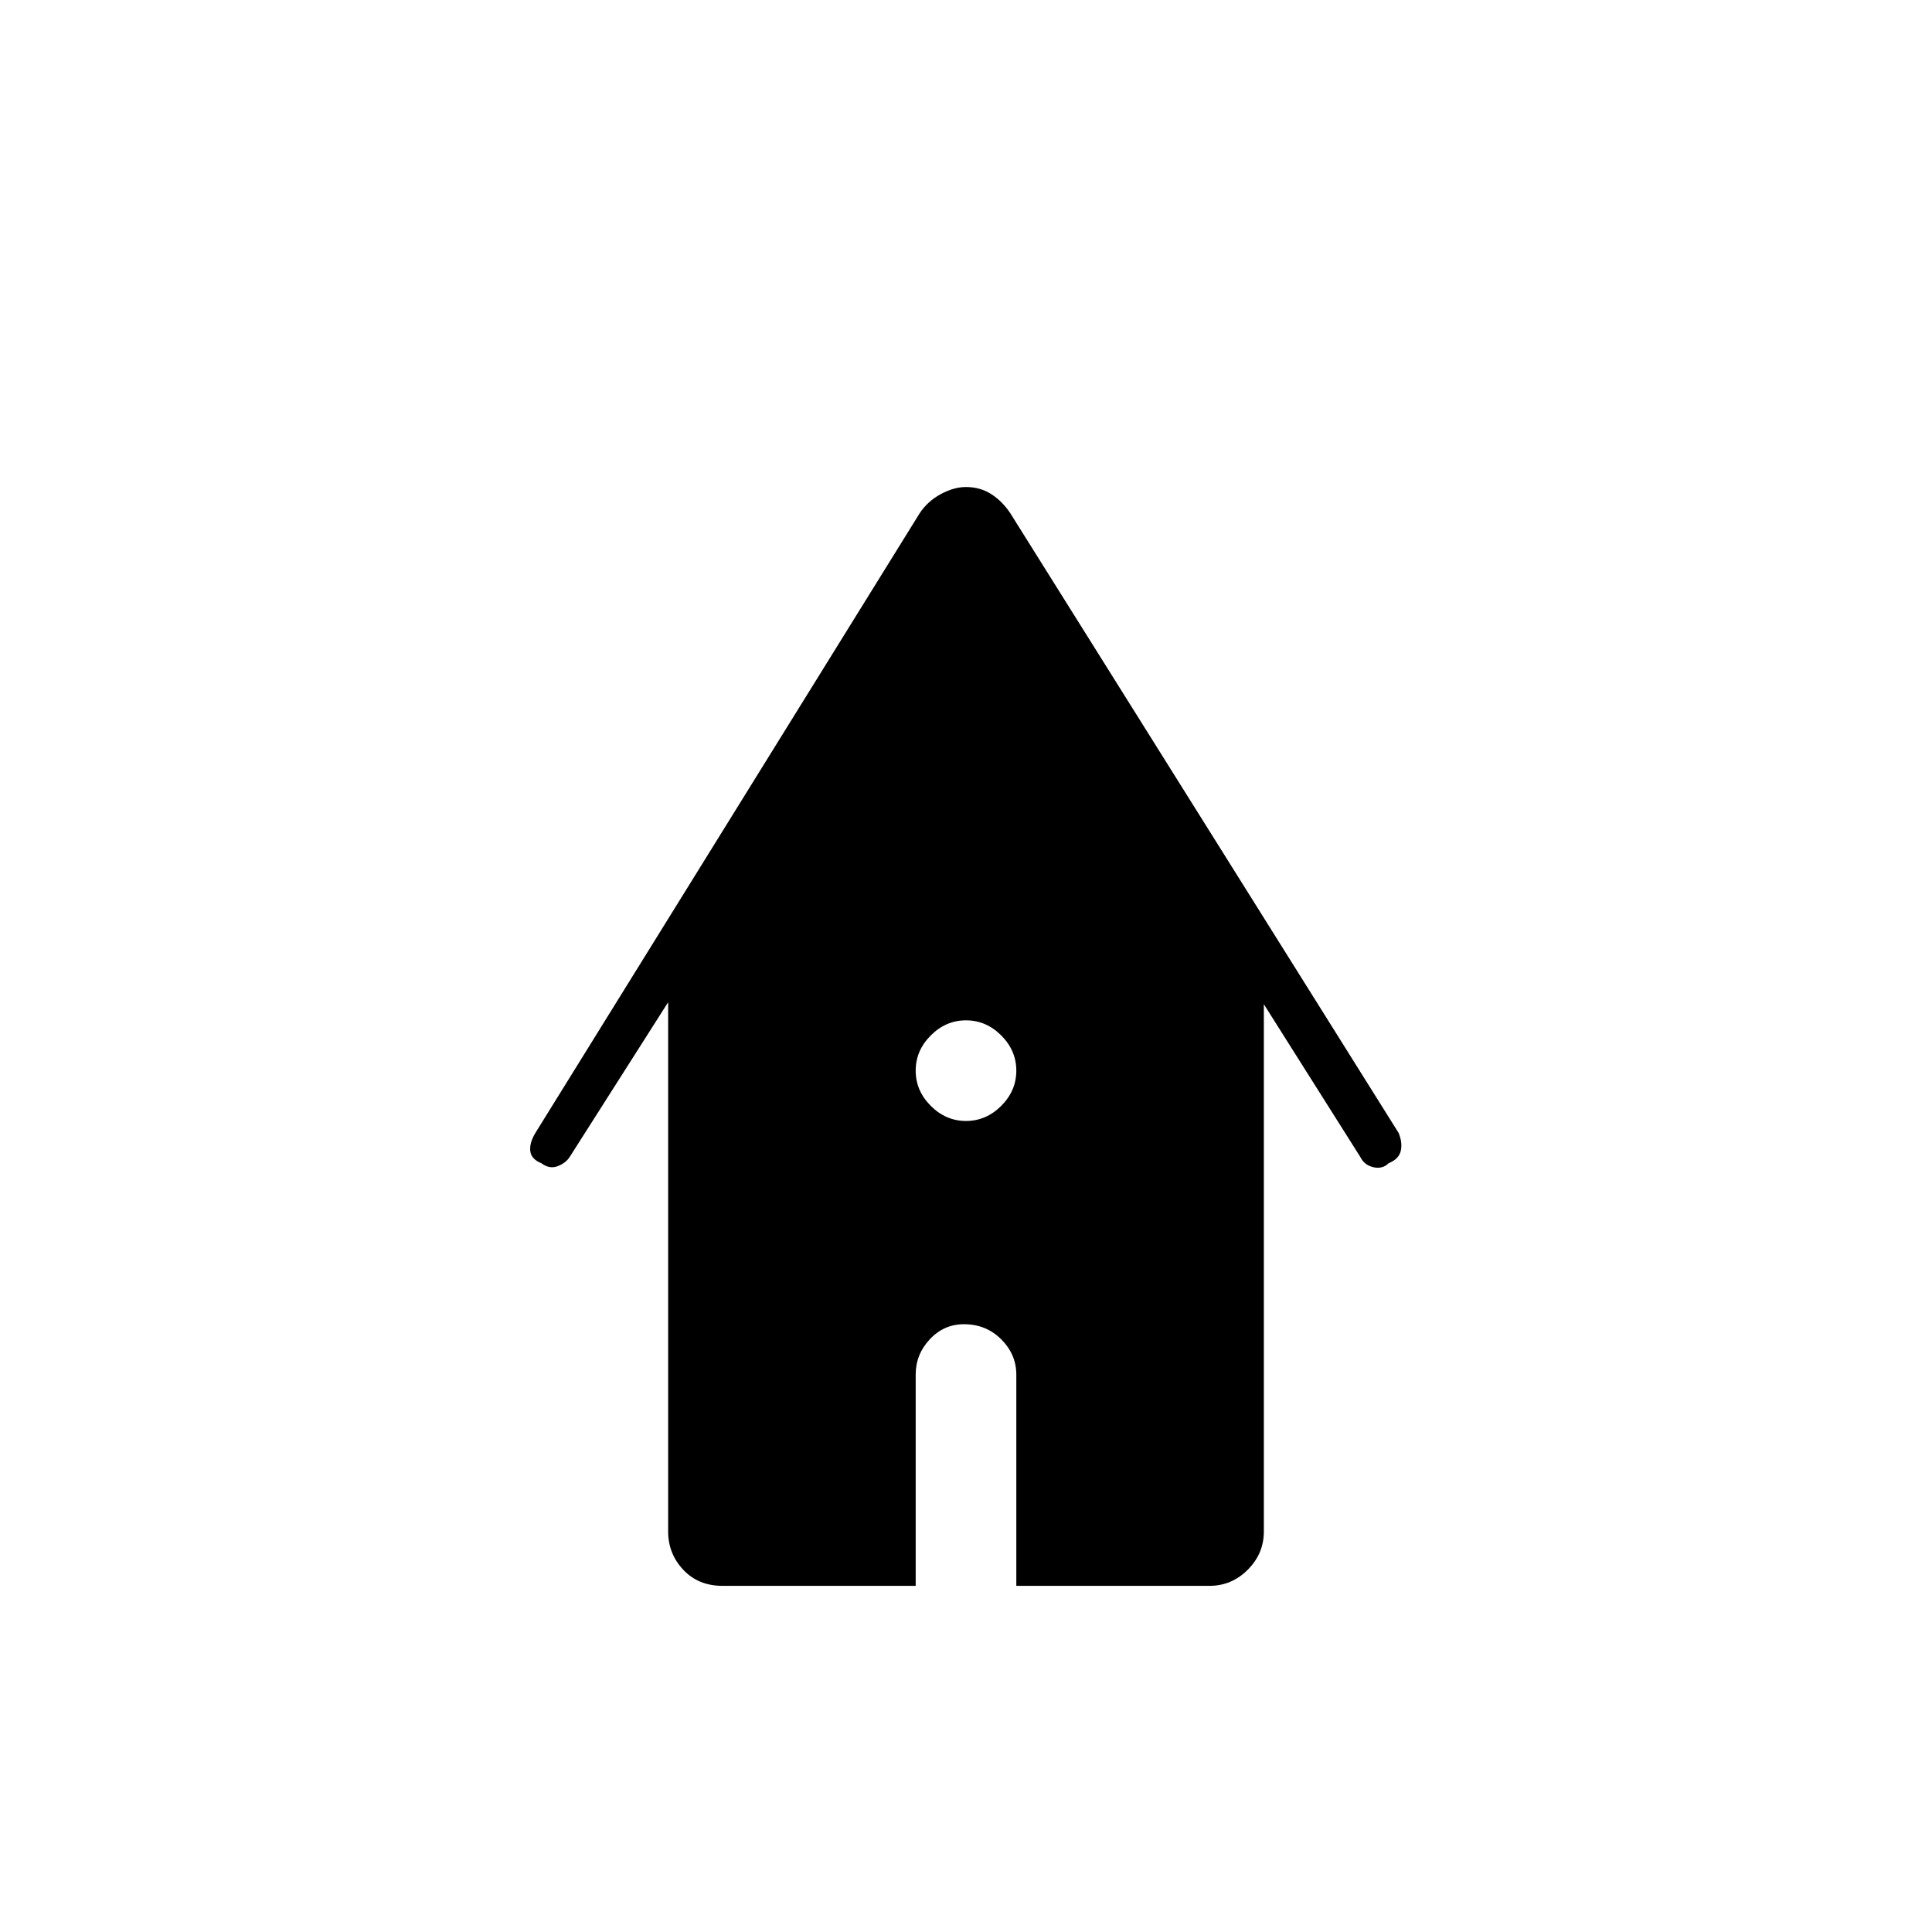 <svg xmlns="http://www.w3.org/2000/svg" height="48" width="48"><path d="M24 27.85q.5 0 .875-.375t.375-.875q0-.5-.375-.875T24 25.35q-.5 0-.875.375t-.375.875q0 .5.375.875t.875.375ZM17.95 39.4q-.6 0-.975-.4t-.375-.95V24.9l-2.45 3.85q-.1.15-.3.225-.2.075-.4-.075-.25-.1-.275-.3-.025-.2.125-.45l9.55-15.4q.2-.3.525-.475T24 12.1q.35 0 .625.175t.475.475l9.65 15.4q.1.25.05.45t-.3.3q-.15.15-.375.1-.225-.05-.325-.25l-2.4-3.8v13.1q0 .55-.4.95-.4.4-.95.4h-4.8v-5.25q0-.5-.375-.875t-.925-.375q-.5 0-.85.375t-.35.875v5.25Z"/></svg>